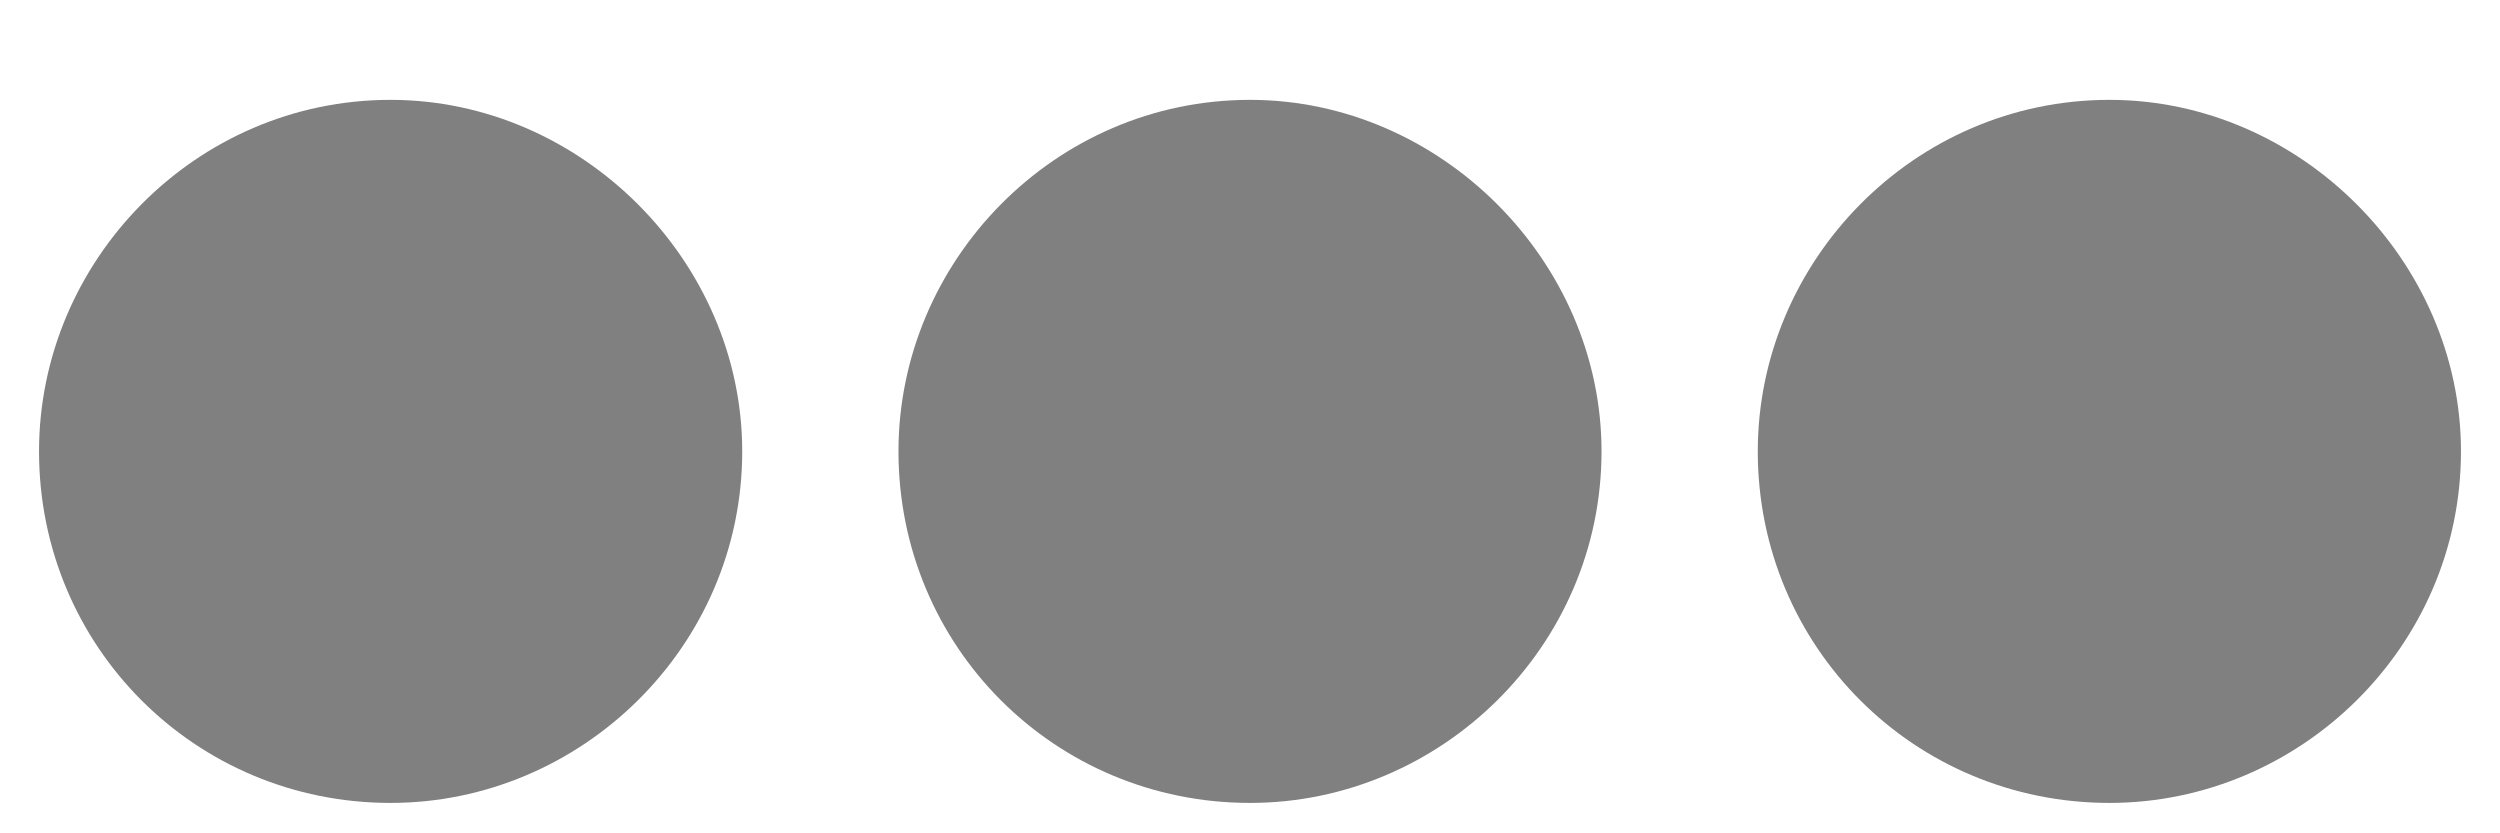<svg width="18" height="6" viewBox="0 0 18 6" fill="none" xmlns="http://www.w3.org/2000/svg">
<path d="M11.531 3.25C11.531 1.879 10.371 0.719 9 0.719C7.594 0.719 6.469 1.879 6.469 3.25C6.469 4.656 7.594 5.781 9 5.781C10.371 5.781 11.531 4.656 11.531 3.25ZM15.188 0.719C13.781 0.719 12.656 1.879 12.656 3.25C12.656 4.656 13.781 5.781 15.188 5.781C16.559 5.781 17.719 4.656 17.719 3.25C17.719 1.879 16.559 0.719 15.188 0.719ZM2.812 0.719C1.406 0.719 0.281 1.879 0.281 3.25C0.281 4.656 1.406 5.781 2.812 5.781C4.184 5.781 5.344 4.656 5.344 3.25C5.344 1.879 4.184 0.719 2.812 0.719Z" fill="#808080"/>
</svg>
